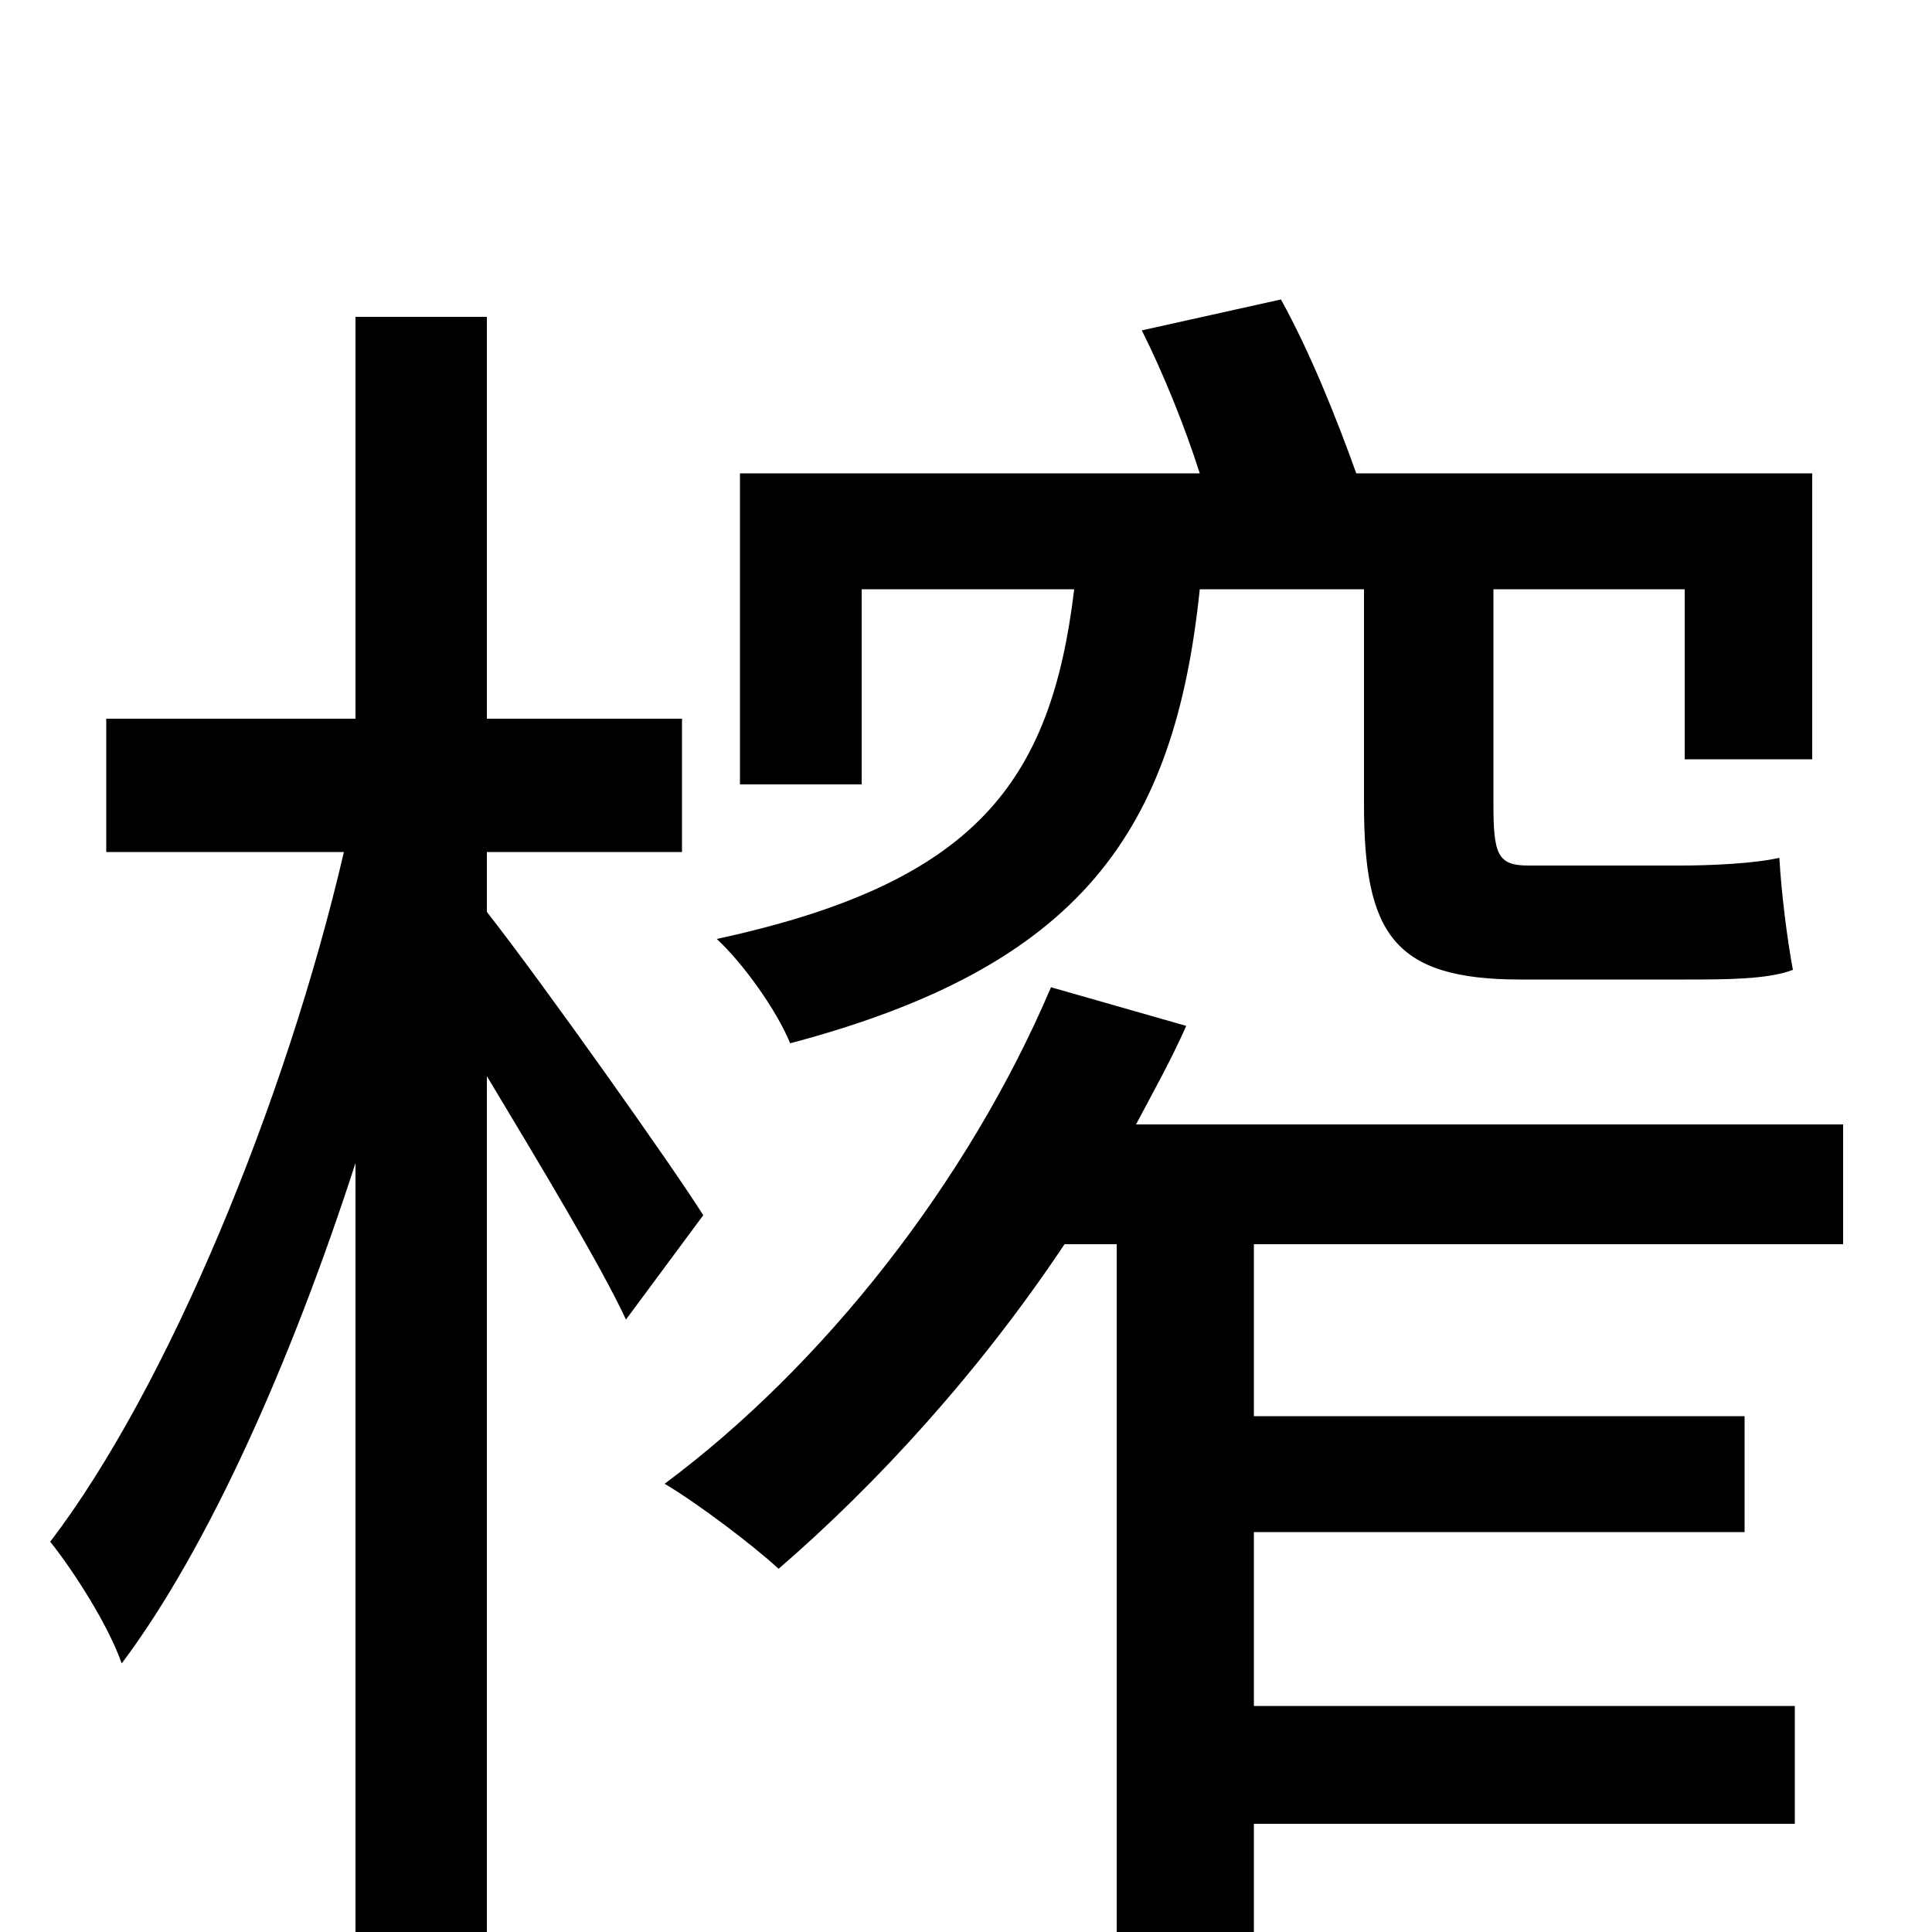 <svg xmlns="http://www.w3.org/2000/svg" viewBox="0 -1000 1000 1000">
	<path fill="#000000" d="M706 -695V-584C706 -517 721 -493 787 -493H872C893 -493 915 -493 928 -498C925 -514 922 -538 921 -556C908 -553 885 -552 870 -552H791C775 -552 773 -558 773 -584V-695H872V-607H938V-755H702C692 -783 678 -818 663 -845L591 -829C602 -807 613 -780 621 -755H383V-594H446V-695H556C544 -595 505 -543 371 -514C385 -501 402 -477 409 -460C560 -500 608 -570 621 -695ZM364 -371C349 -395 281 -491 252 -528V-559H353V-628H252V-836H184V-628H55V-559H178C148 -430 87 -282 26 -202C38 -187 56 -159 63 -139C108 -199 151 -296 184 -398V75H252V-443C279 -398 311 -345 324 -317ZM954 -356V-418H588C597 -435 606 -451 614 -469L544 -489C501 -388 426 -293 344 -232C361 -222 390 -200 403 -188C454 -232 507 -290 551 -356H578V74H649V-56H929V-117H649V-207H903V-267H649V-356Z"/>
</svg>
